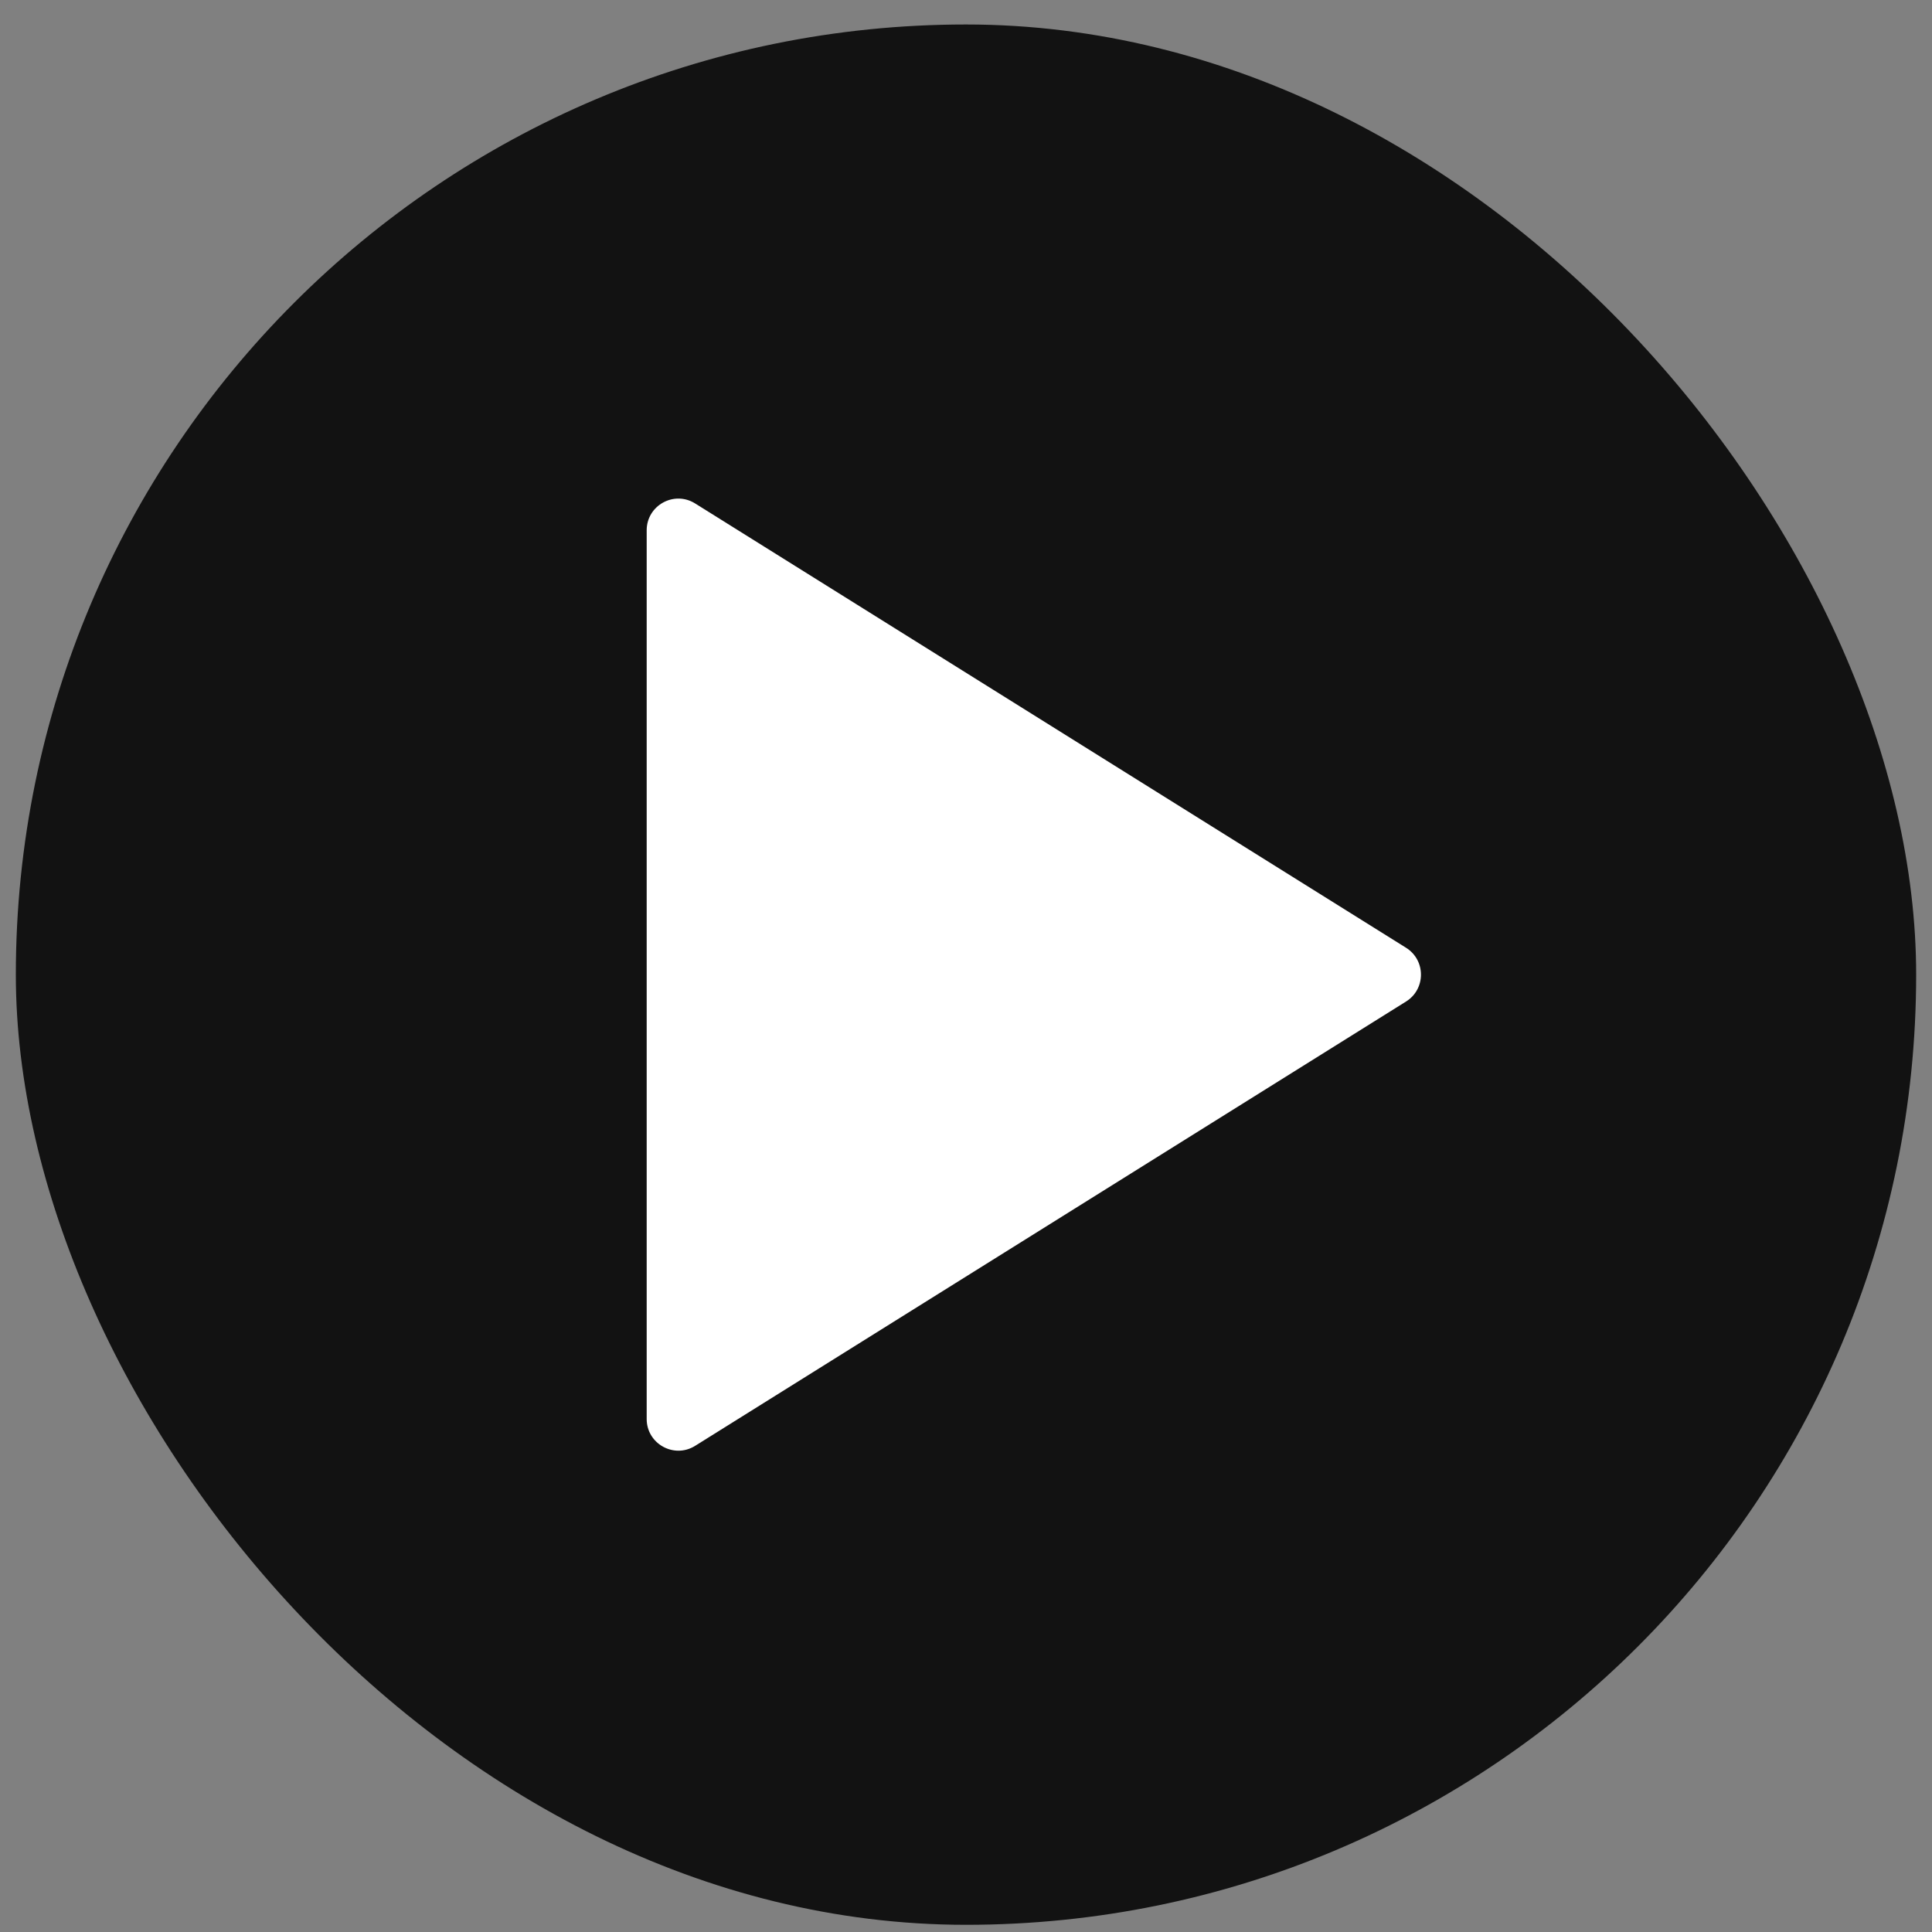 <svg width="61" height="61" viewBox="0 0 61 61" fill="none" xmlns="http://www.w3.org/2000/svg">
    <rect x="0" y="0" width="61" height="61" fill="#808080" stroke="none"/>
    <rect x="0.5" y="0.773" width="60" height="60" rx="30" fill="#121212"/>
    <path d="M44.395 31.621C45.021 31.229 45.021 30.317 44.395 29.925L21.948 15.896C21.282 15.479 20.418 15.958 20.418 16.744V44.802C20.418 45.587 21.282 46.066 21.948 45.65L44.395 31.621Z" fill="white"/>
</svg>
